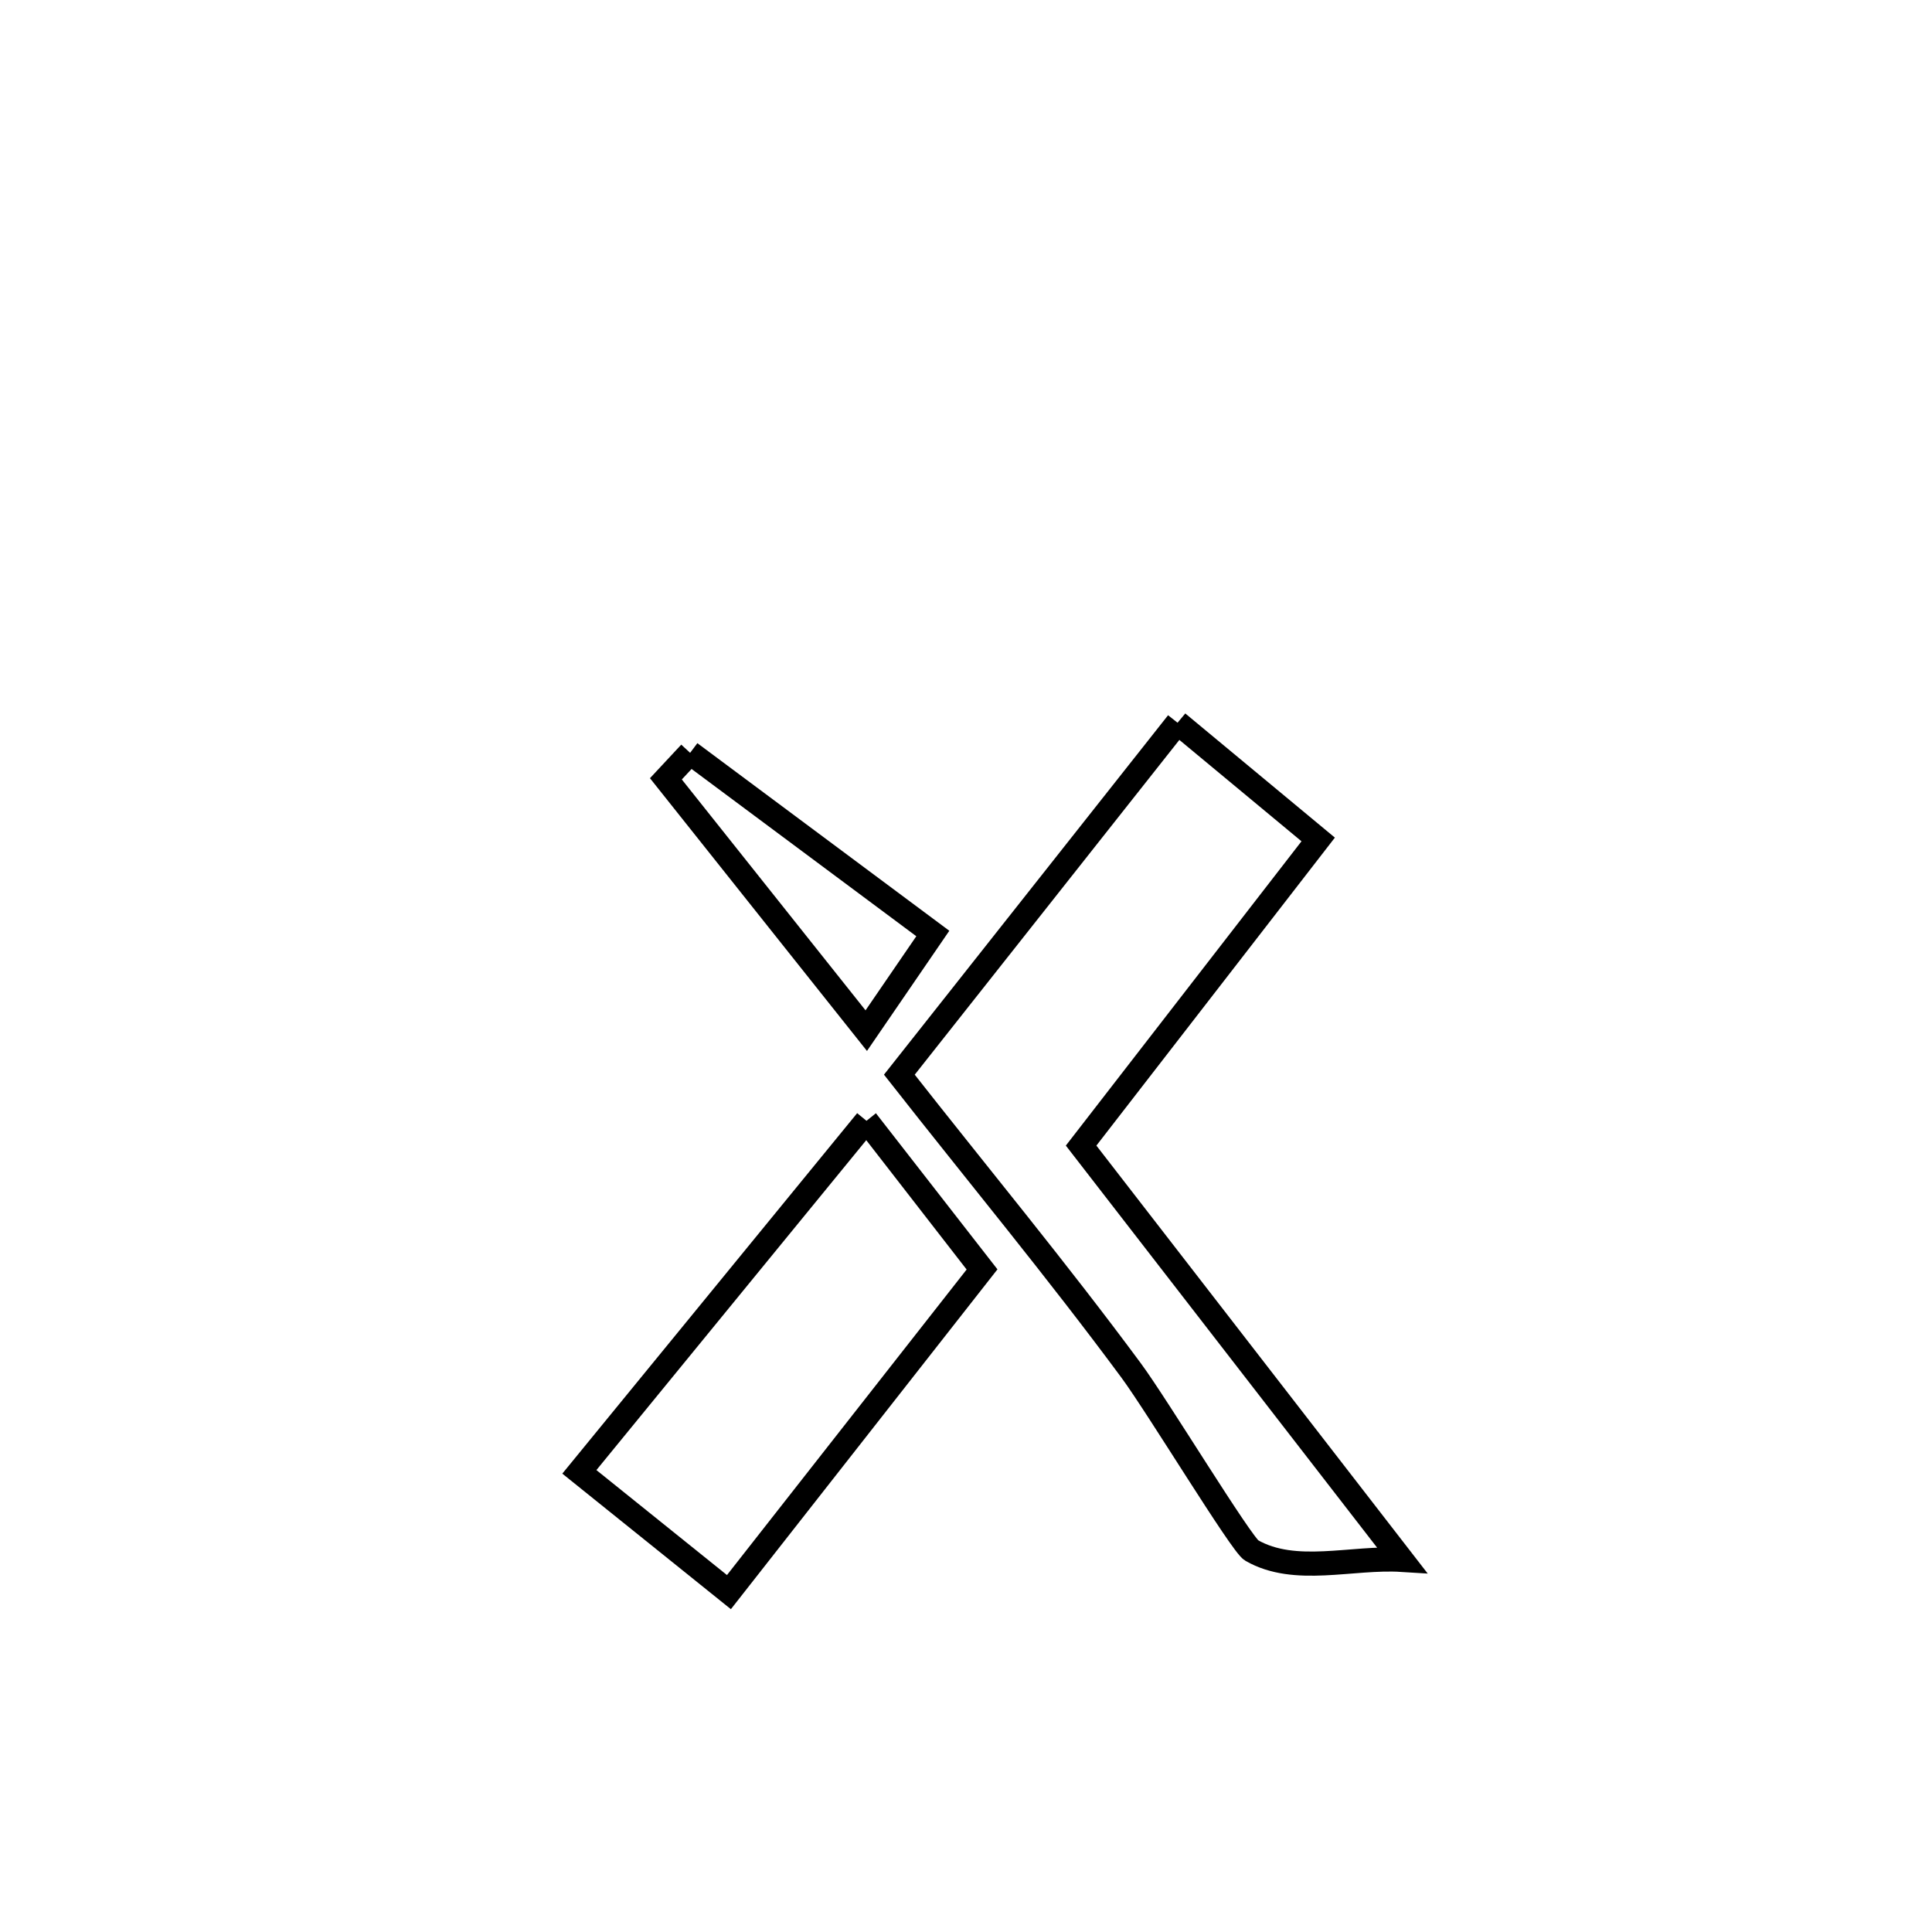 <svg xmlns="http://www.w3.org/2000/svg" viewBox="0.0 0.0 24.0 24.0" height="200px" width="200px"><path fill="none" stroke="black" stroke-width=".3" stroke-opacity="1.0"  filling="0" d="M14.628 8.978 L14.628 8.978 C15.21 9.462 15.793 9.945 16.375 10.428 L16.375 10.428 C15.393 11.696 14.412 12.964 13.43 14.231 L13.43 14.231 C14.758 15.946 16.086 17.662 17.414 19.377 L17.414 19.377 C16.792 19.338 16.089 19.57 15.548 19.26 C15.422 19.188 14.379 17.468 14.051 17.024 C13.128 15.775 12.131 14.572 11.172 13.35 L11.172 13.35 C12.324 11.893 13.476 10.436 14.628 8.978 L14.628 8.978"></path>
<path fill="none" stroke="black" stroke-width=".3" stroke-opacity="1.0"  filling="0" d="M8.573 9.352 L8.573 9.352 C8.728 9.468 11.463 11.502 11.588 11.596 L11.588 11.596 C11.313 11.998 11.037 12.4 10.761 12.803 L10.761 12.803 C9.932 11.76 9.102 10.718 8.272 9.675 L8.272 9.675 C8.372 9.568 8.473 9.46 8.573 9.352 L8.573 9.352"></path>
<path fill="none" stroke="black" stroke-width=".3" stroke-opacity="1.0"  filling="0" d="M10.764 13.923 L10.764 13.923 C10.768 13.928 12.193 15.765 12.198 15.771 L12.198 15.771 C11.15 17.107 10.103 18.443 9.055 19.778 L9.055 19.778 C8.832 19.599 7.485 18.516 7.197 18.284 L7.197 18.284 C8.386 16.831 9.575 15.377 10.764 13.923 L10.764 13.923"></path></svg>